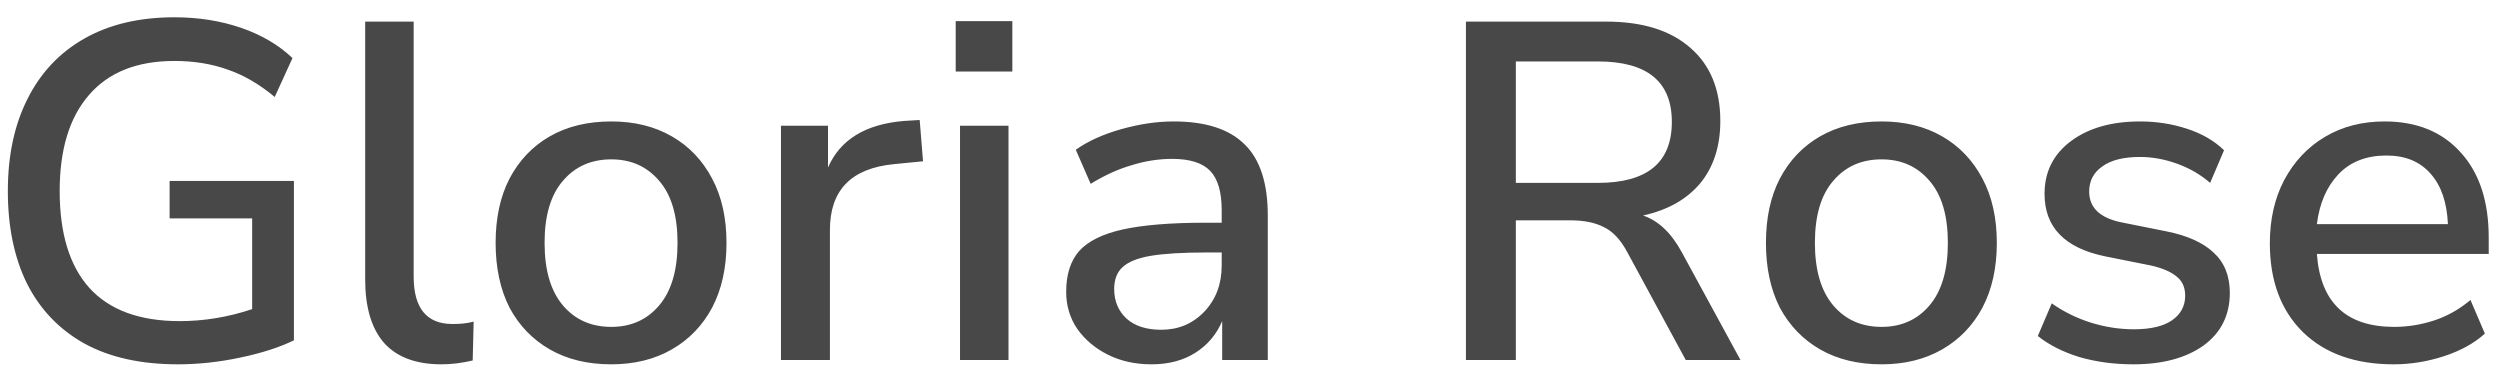 <svg width="125" height="19" viewBox="0 0 125 19" fill="none" xmlns="http://www.w3.org/2000/svg">
<path d="M8.888 18.216C7.048 18.216 5.496 17.872 4.232 17.184C2.968 16.48 2.008 15.48 1.352 14.184C0.712 12.888 0.392 11.344 0.392 9.552C0.392 7.776 0.72 6.24 1.376 4.944C2.032 3.632 2.984 2.624 4.232 1.92C5.48 1.216 6.976 0.864 8.72 0.864C9.92 0.864 11.032 1.04 12.056 1.392C13.08 1.744 13.936 2.248 14.624 2.904L13.736 4.848C12.968 4.208 12.184 3.752 11.384 3.48C10.584 3.192 9.696 3.048 8.72 3.048C6.848 3.048 5.424 3.616 4.448 4.752C3.472 5.872 2.984 7.472 2.984 9.552C2.984 11.68 3.48 13.296 4.472 14.4C5.48 15.504 6.984 16.056 8.984 16.056C10.2 16.056 11.408 15.856 12.608 15.456V10.92H8.48V9.048H14.696V17.016C13.976 17.368 13.08 17.656 12.008 17.88C10.952 18.104 9.912 18.216 8.888 18.216ZM22.075 18.216C20.795 18.216 19.835 17.856 19.195 17.136C18.571 16.416 18.259 15.36 18.259 13.968V1.08H20.683V13.824C20.683 15.408 21.331 16.2 22.627 16.2C22.819 16.2 22.995 16.192 23.155 16.176C23.331 16.16 23.507 16.128 23.683 16.08L23.635 18.024C23.091 18.152 22.571 18.216 22.075 18.216ZM30.565 18.216C29.381 18.216 28.357 17.968 27.493 17.472C26.629 16.976 25.957 16.28 25.477 15.384C25.013 14.472 24.781 13.392 24.781 12.144C24.781 10.896 25.013 9.824 25.477 8.928C25.957 8.016 26.629 7.312 27.493 6.816C28.357 6.32 29.381 6.072 30.565 6.072C31.717 6.072 32.725 6.32 33.589 6.816C34.453 7.312 35.125 8.016 35.605 8.928C36.085 9.824 36.325 10.896 36.325 12.144C36.325 13.392 36.085 14.472 35.605 15.384C35.125 16.28 34.453 16.976 33.589 17.472C32.725 17.968 31.717 18.216 30.565 18.216ZM30.565 16.344C31.557 16.344 32.357 15.984 32.965 15.264C33.573 14.544 33.877 13.504 33.877 12.144C33.877 10.784 33.573 9.752 32.965 9.048C32.357 8.328 31.557 7.968 30.565 7.968C29.557 7.968 28.749 8.328 28.141 9.048C27.533 9.752 27.229 10.784 27.229 12.144C27.229 13.504 27.533 14.544 28.141 15.264C28.749 15.984 29.557 16.344 30.565 16.344ZM39.048 18V6.288H41.4V8.376C42.008 6.984 43.272 6.208 45.192 6.048L45.984 6L46.152 8.064L44.688 8.208C42.56 8.416 41.496 9.512 41.496 11.496V18H39.048ZM47.785 3.576V1.056H50.617V3.576H47.785ZM48.001 18V6.288H50.425V18H48.001ZM57.581 18.216C56.765 18.216 56.037 18.056 55.397 17.736C54.757 17.416 54.245 16.984 53.861 16.44C53.493 15.896 53.309 15.28 53.309 14.592C53.309 13.728 53.525 13.048 53.957 12.552C54.405 12.056 55.133 11.696 56.141 11.472C57.165 11.248 58.541 11.136 60.269 11.136H61.085V10.512C61.085 9.6 60.893 8.944 60.509 8.544C60.125 8.144 59.493 7.944 58.613 7.944C57.941 7.944 57.269 8.048 56.597 8.256C55.925 8.448 55.237 8.76 54.533 9.192L53.789 7.488C54.397 7.056 55.157 6.712 56.069 6.456C56.981 6.2 57.853 6.072 58.685 6.072C60.285 6.072 61.469 6.456 62.237 7.224C63.005 7.976 63.389 9.16 63.389 10.776V18H61.109V16.056C60.821 16.728 60.373 17.256 59.765 17.64C59.157 18.024 58.429 18.216 57.581 18.216ZM58.061 16.488C58.925 16.488 59.645 16.184 60.221 15.576C60.797 14.968 61.085 14.2 61.085 13.272V12.624H60.293C59.125 12.624 58.205 12.68 57.533 12.792C56.877 12.904 56.405 13.096 56.117 13.368C55.845 13.624 55.709 13.984 55.709 14.448C55.709 15.056 55.917 15.552 56.333 15.936C56.749 16.304 57.325 16.488 58.061 16.488ZM73.296 18V1.08H80.304C82.128 1.08 83.536 1.52 84.528 2.4C85.52 3.264 86.016 4.48 86.016 6.048C86.016 7.312 85.68 8.352 85.008 9.168C84.336 9.968 83.384 10.504 82.152 10.776C82.92 11.032 83.568 11.648 84.096 12.624L87.024 18H84.288L81.36 12.6C81.024 11.976 80.632 11.56 80.184 11.352C79.752 11.128 79.192 11.016 78.504 11.016H75.792V18H73.296ZM75.792 9.144H79.896C82.36 9.144 83.592 8.128 83.592 6.096C83.592 4.08 82.36 3.072 79.896 3.072H75.792V9.144ZM94.081 18.216C92.897 18.216 91.873 17.968 91.009 17.472C90.145 16.976 89.473 16.28 88.993 15.384C88.529 14.472 88.297 13.392 88.297 12.144C88.297 10.896 88.529 9.824 88.993 8.928C89.473 8.016 90.145 7.312 91.009 6.816C91.873 6.32 92.897 6.072 94.081 6.072C95.233 6.072 96.241 6.32 97.105 6.816C97.969 7.312 98.641 8.016 99.121 8.928C99.601 9.824 99.841 10.896 99.841 12.144C99.841 13.392 99.601 14.472 99.121 15.384C98.641 16.28 97.969 16.976 97.105 17.472C96.241 17.968 95.233 18.216 94.081 18.216ZM94.081 16.344C95.073 16.344 95.873 15.984 96.481 15.264C97.089 14.544 97.393 13.504 97.393 12.144C97.393 10.784 97.089 9.752 96.481 9.048C95.873 8.328 95.073 7.968 94.081 7.968C93.073 7.968 92.265 8.328 91.657 9.048C91.049 9.752 90.745 10.784 90.745 12.144C90.745 13.504 91.049 14.544 91.657 15.264C92.265 15.984 93.073 16.344 94.081 16.344ZM106.667 18.216C105.707 18.216 104.811 18.096 103.979 17.856C103.147 17.6 102.451 17.248 101.891 16.8L102.587 15.168C103.179 15.584 103.827 15.904 104.531 16.128C105.251 16.352 105.971 16.464 106.691 16.464C107.539 16.464 108.179 16.312 108.611 16.008C109.043 15.704 109.259 15.296 109.259 14.784C109.259 14.368 109.115 14.048 108.827 13.824C108.539 13.584 108.107 13.4 107.531 13.272L105.251 12.816C103.235 12.4 102.227 11.36 102.227 9.696C102.227 8.592 102.667 7.712 103.547 7.056C104.427 6.4 105.579 6.072 107.003 6.072C107.819 6.072 108.595 6.192 109.331 6.432C110.083 6.672 110.707 7.032 111.203 7.512L110.507 9.144C110.027 8.728 109.475 8.408 108.851 8.184C108.227 7.96 107.611 7.848 107.003 7.848C106.171 7.848 105.539 8.008 105.107 8.328C104.675 8.632 104.459 9.048 104.459 9.576C104.459 10.376 104.987 10.888 106.043 11.112L108.323 11.568C109.363 11.776 110.147 12.128 110.675 12.624C111.219 13.12 111.491 13.792 111.491 14.64C111.491 15.76 111.051 16.64 110.171 17.28C109.291 17.904 108.123 18.216 106.667 18.216ZM119.684 18.216C117.764 18.216 116.252 17.68 115.148 16.608C114.044 15.52 113.492 14.04 113.492 12.168C113.492 10.968 113.732 9.912 114.212 9C114.708 8.072 115.388 7.352 116.252 6.84C117.116 6.328 118.108 6.072 119.228 6.072C120.844 6.072 122.116 6.592 123.044 7.632C123.972 8.656 124.436 10.072 124.436 11.88V12.696H115.844C116.02 15.128 117.308 16.344 119.708 16.344C120.38 16.344 121.036 16.24 121.676 16.032C122.332 15.824 122.948 15.48 123.524 15L124.244 16.68C123.716 17.16 123.036 17.536 122.204 17.808C121.372 18.08 120.532 18.216 119.684 18.216ZM119.324 7.776C118.316 7.776 117.516 8.088 116.924 8.712C116.332 9.336 115.972 10.168 115.844 11.208H122.396C122.348 10.12 122.06 9.28 121.532 8.688C121.004 8.08 120.268 7.776 119.324 7.776Z" fill="#484848"/>
</svg>
